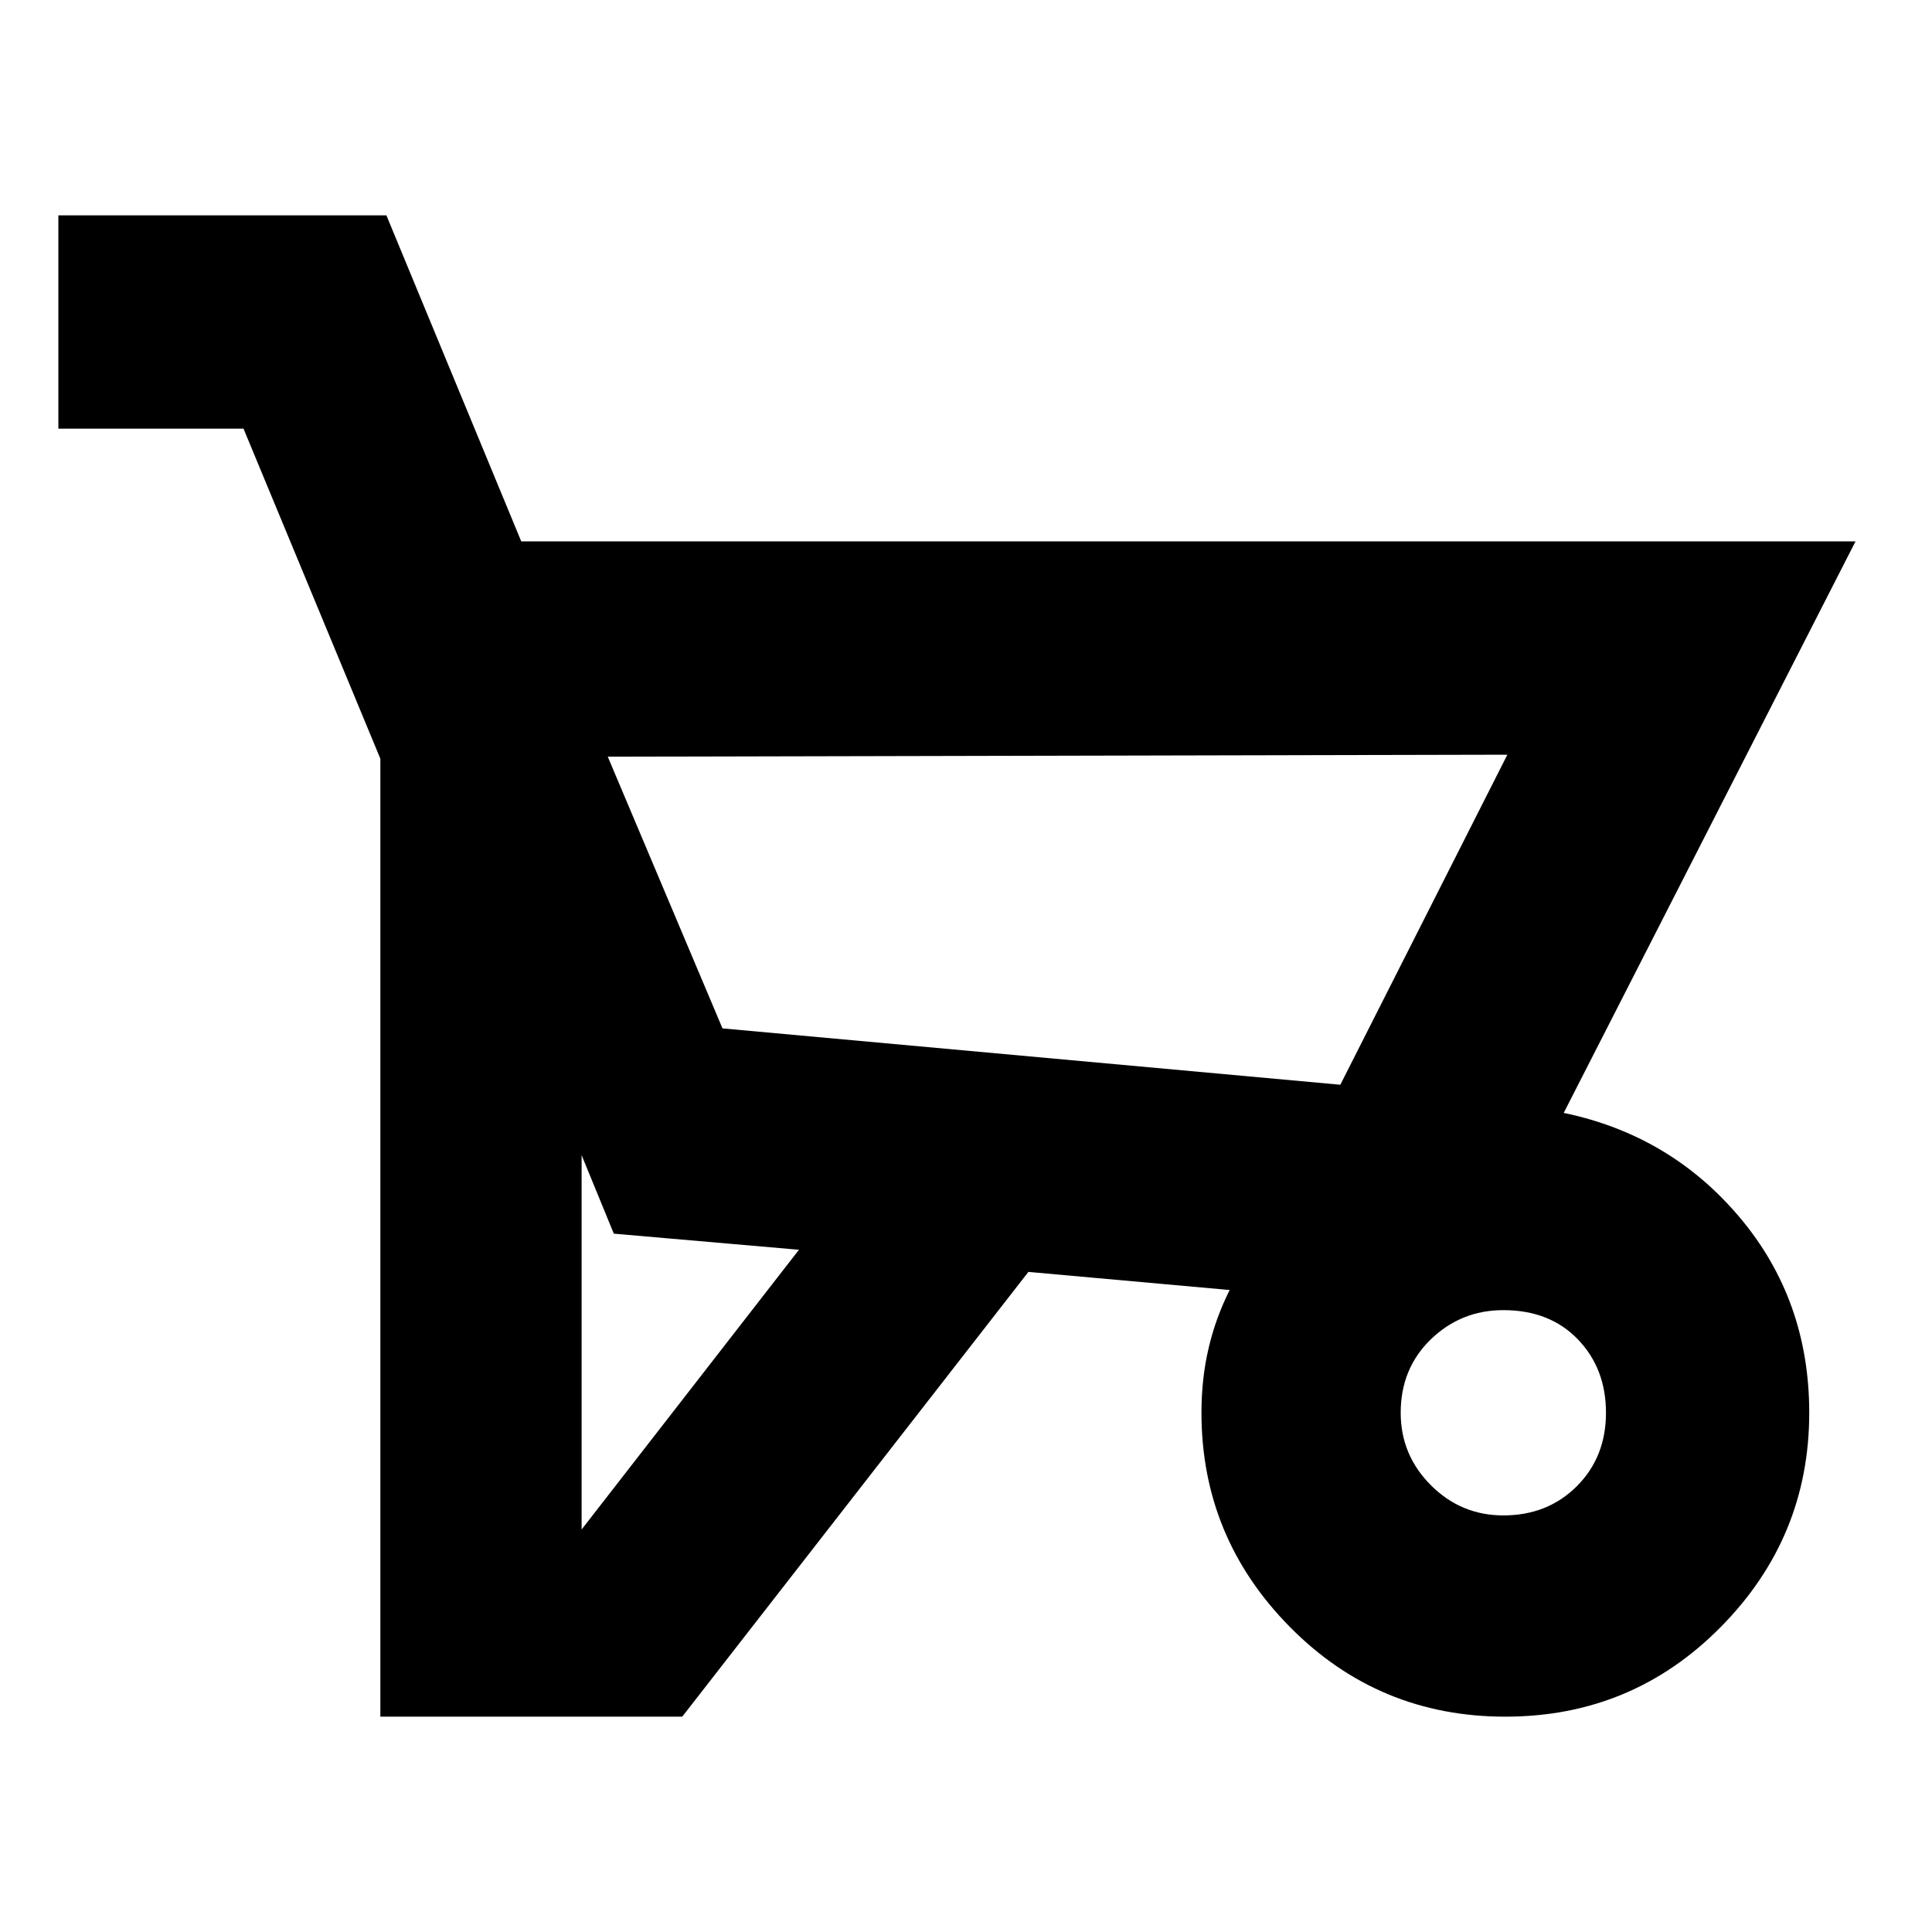 <svg xmlns="http://www.w3.org/2000/svg" height="24" width="24"><path d="M8.475 21.325h-3.75v-11.9l-1.7-4.1h-2.3v-2.65H4.8l1.675 4.05H23.05l-3.625 7.1q1.325.275 2.188 1.3.862 1.025.862 2.425 0 1.55-1.1 2.662-1.1 1.113-2.675 1.113-1.575 0-2.675-1.113-1.1-1.112-1.1-2.662 0-.425.088-.8.087-.375.262-.725l-2.5-.225Zm8.175-7.85 2.075-4.1L7.55 9.4l1.425 3.375Zm-9.425.875V19l2.7-3.475-2.3-.2Zm11.45 4.475q.55 0 .913-.363.362-.362.362-.912t-.35-.913q-.35-.362-.925-.362-.525 0-.9.362-.375.363-.375.913 0 .525.375.9t.9.375Zm-2.025-5.35-7.675-.7 7.675.7Z"/></svg>